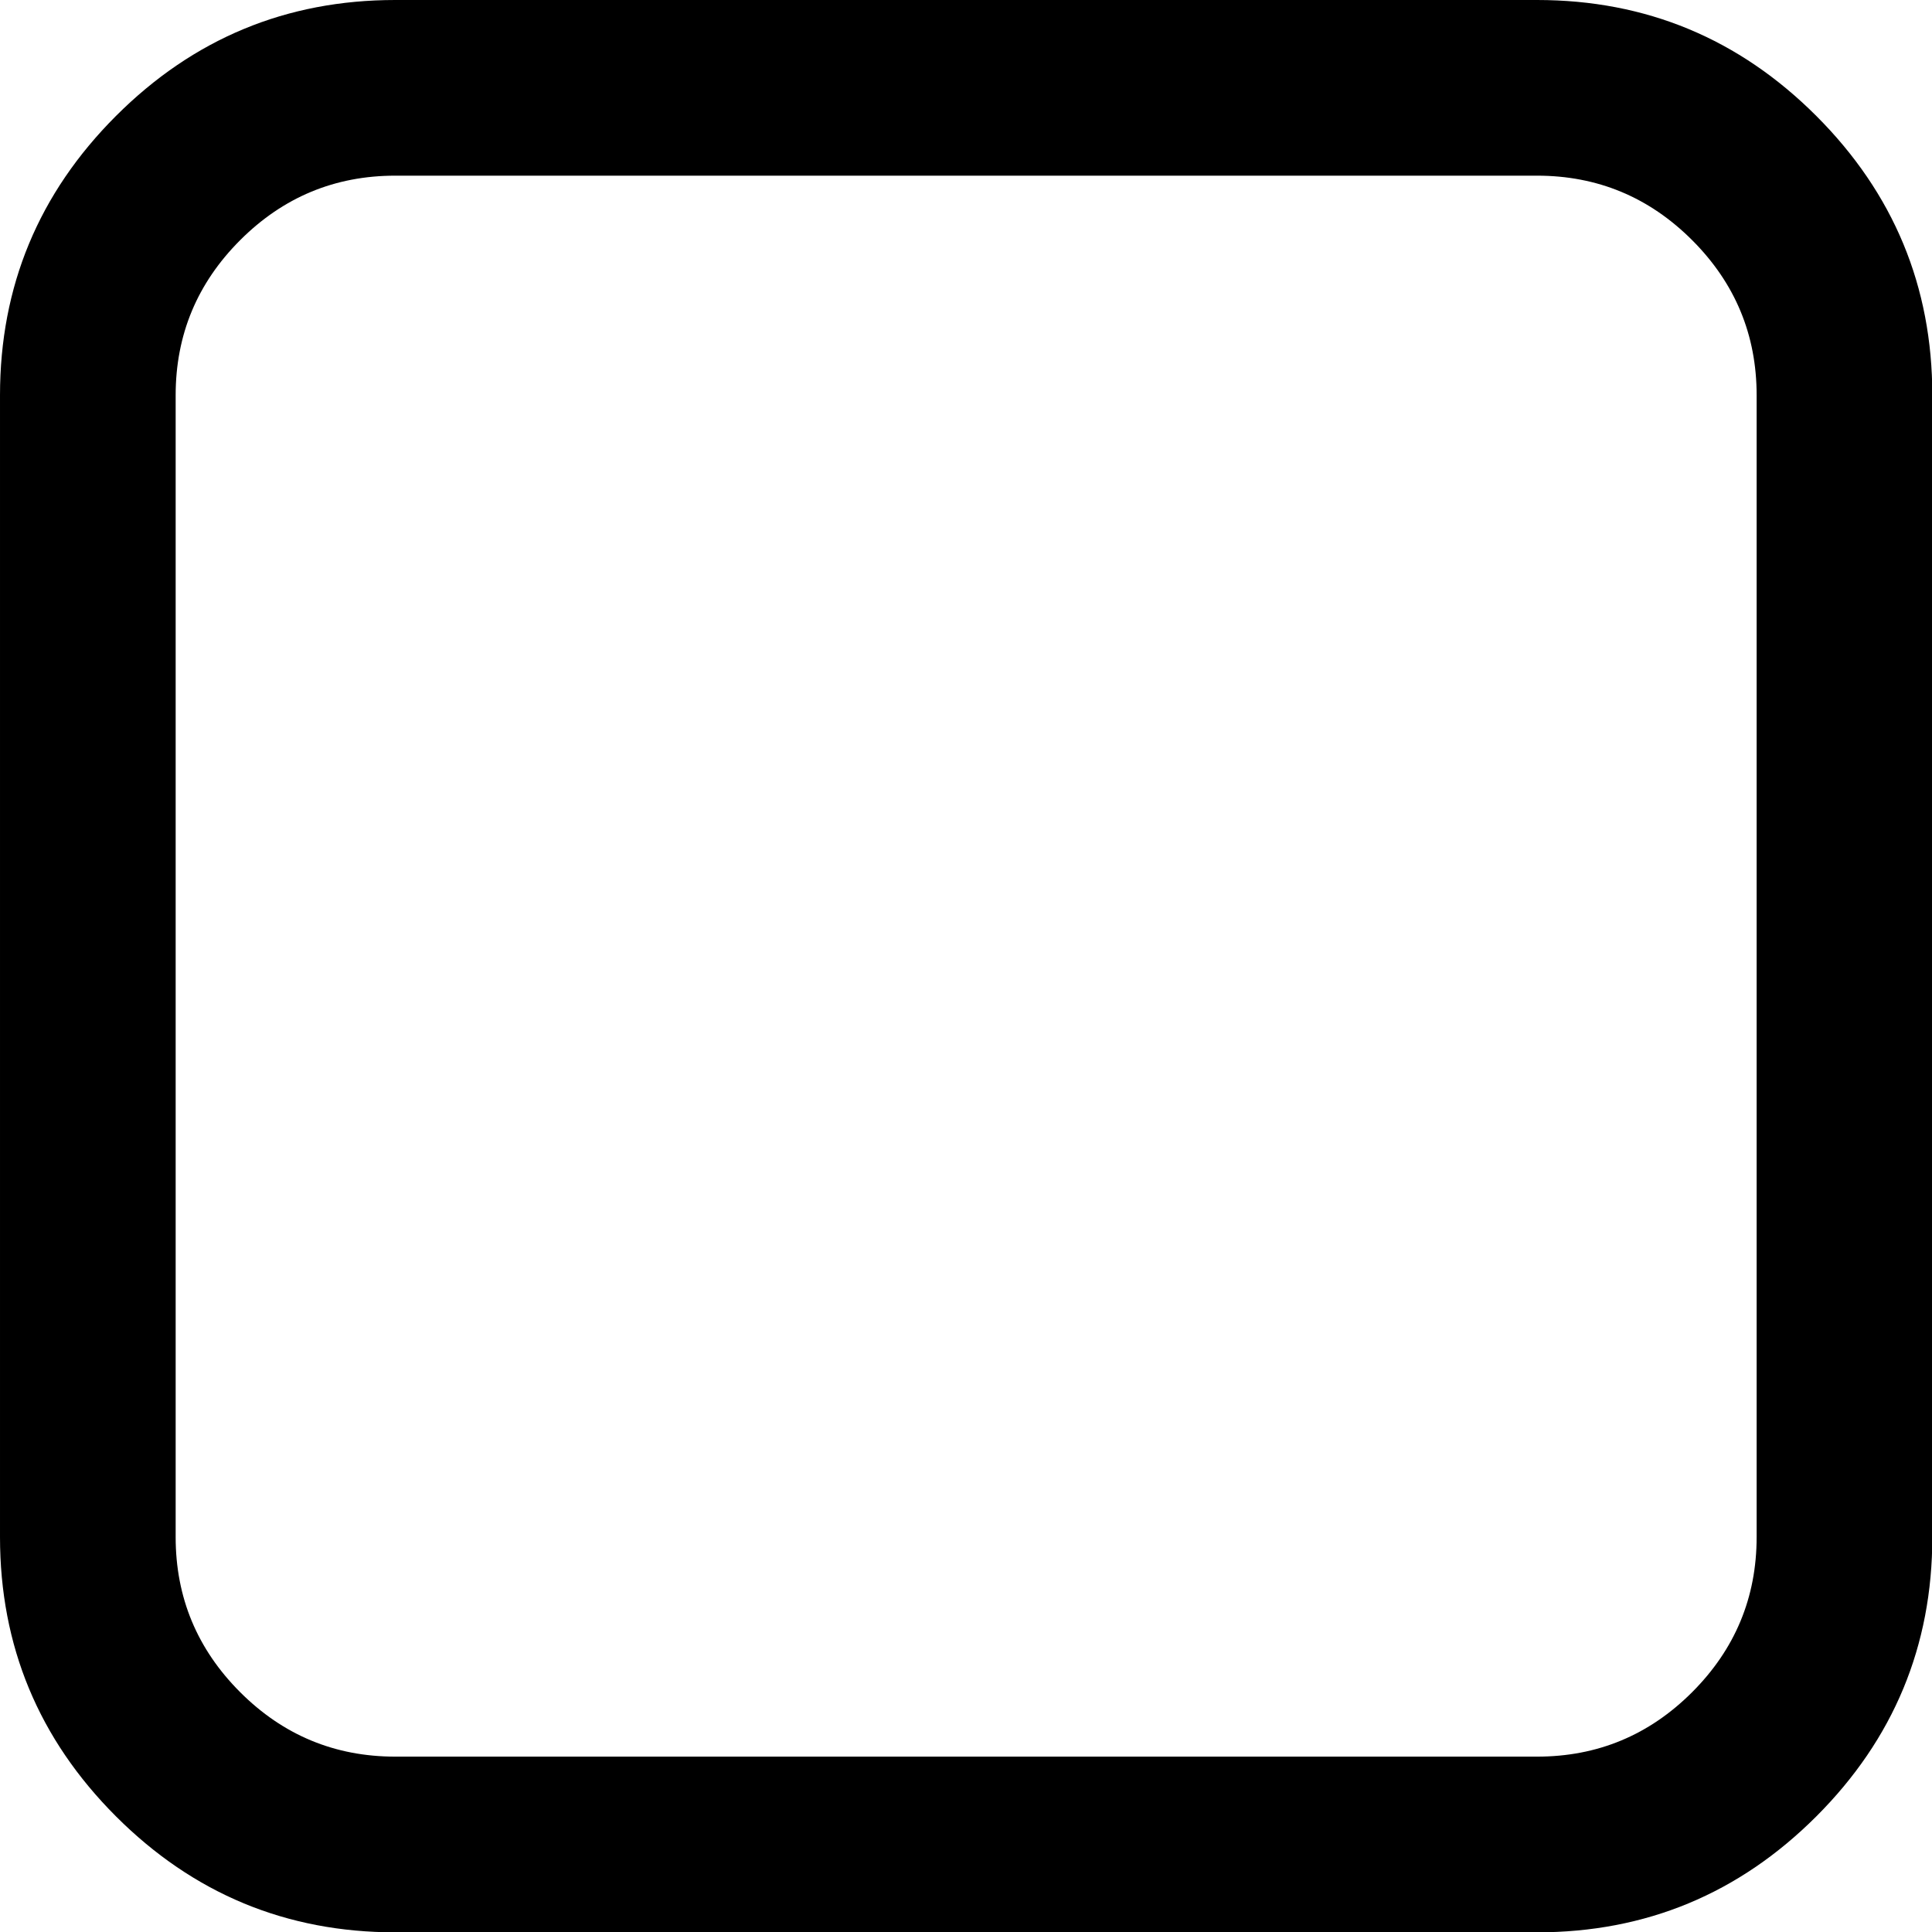 <?xml version="1.0" encoding="UTF-8" standalone="no"?>
<svg
   xmlns:dc="http://purl.org/dc/elements/1.1/"
   xmlns:cc="http://creativecommons.org/ns#"
   xmlns:rdf="http://www.w3.org/1999/02/22-rdf-syntax-ns#"
   xmlns:svg="http://www.w3.org/2000/svg"
   xmlns="http://www.w3.org/2000/svg"
   xmlns:sodipodi="http://sodipodi.sourceforge.net/DTD/sodipodi-0.dtd"
   xmlns:inkscape="http://www.inkscape.org/namespaces/inkscape"
   version="1.1"
   id="Capa_1"
   x="0px"
   y="0px"
   width="250"
   height="250"
   viewBox="0 0 250 250"
   xml:space="preserve"
   inkscape:version="0.91 r13725"
   sodipodi:docname="default.svg"><defs
     id="defs3373" /><sodipodi:namedview
     pagecolor="#ffffff"
     bordercolor="#666666"
     borderopacity="1"
     objecttolerance="10"
     gridtolerance="10"
     guidetolerance="10"
     inkscape:pageopacity="0"
     inkscape:pageshadow="2"
     inkscape:window-width="1366"
     inkscape:window-height="705"
     id="namedview3371"
     showgrid="false"
     inkscape:zoom="1.33334"
     inkscape:cx="200.99899"
     inkscape:cy="200.99899"
     inkscape:window-x="-8"
     inkscape:window-y="32"
     inkscape:window-maximized="1"
     inkscape:current-layer="Capa_1" /><g
     id="g3337"
     transform="matrix(0.622,0,0,0.622,-0.001,1.4217279e-6)"><path
       d="M 377.87,24.126 C 361.786,8.042 342.417,0 319.769,0 L 82.227,0 C 59.579,0 40.211,8.042 24.125,24.126 8.044,40.212 0.002,59.576 0.002,82.228 l 0,237.543 c 0,22.647 8.042,42.014 24.123,58.101 16.086,16.085 35.454,24.127 58.102,24.127 l 237.542,0 c 22.648,0 42.011,-8.042 58.102,-24.127 16.085,-16.087 24.126,-35.453 24.126,-58.101 l 0,-237.543 C 401.993,59.58 393.951,40.212 377.87,24.126 Z m -12.422,295.645 c 0,12.559 -4.47,23.314 -13.415,32.264 -8.945,8.945 -19.698,13.411 -32.265,13.411 l -237.541,0 c -12.563,0 -23.317,-4.466 -32.264,-13.411 -8.945,-8.949 -13.418,-19.705 -13.418,-32.264 l 0,-237.543 c 0,-12.562 4.473,-23.316 13.418,-32.264 8.947,-8.946 19.701,-13.418 32.264,-13.418 l 237.542,0 c 12.566,0 23.319,4.473 32.265,13.418 8.945,8.947 13.415,19.701 13.415,32.264 l 0,237.543 -0.001,0 z"
       id="path3339"
       inkscape:connector-curvature="0" /></g><g
     id="g3341"
     transform="translate(0,-151.998)" /><g
     id="g3343"
     transform="translate(0,-151.998)" /><g
     id="g3345"
     transform="translate(0,-151.998)" /><g
     id="g3347"
     transform="translate(0,-151.998)" /><g
     id="g3349"
     transform="translate(0,-151.998)" /><g
     id="g3351"
     transform="translate(0,-151.998)" /><g
     id="g3353"
     transform="translate(0,-151.998)" /><g
     id="g3355"
     transform="translate(0,-151.998)" /><g
     id="g3357"
     transform="translate(0,-151.998)" /><g
     id="g3359"
     transform="translate(0,-151.998)" /><g
     id="g3361"
     transform="translate(0,-151.998)" /><g
     id="g3363"
     transform="translate(0,-151.998)" /><g
     id="g3365"
     transform="translate(0,-151.998)" /><g
     id="g3367"
     transform="translate(0,-151.998)" /><g
     id="g3369"
     transform="translate(0,-151.998)" /></svg>